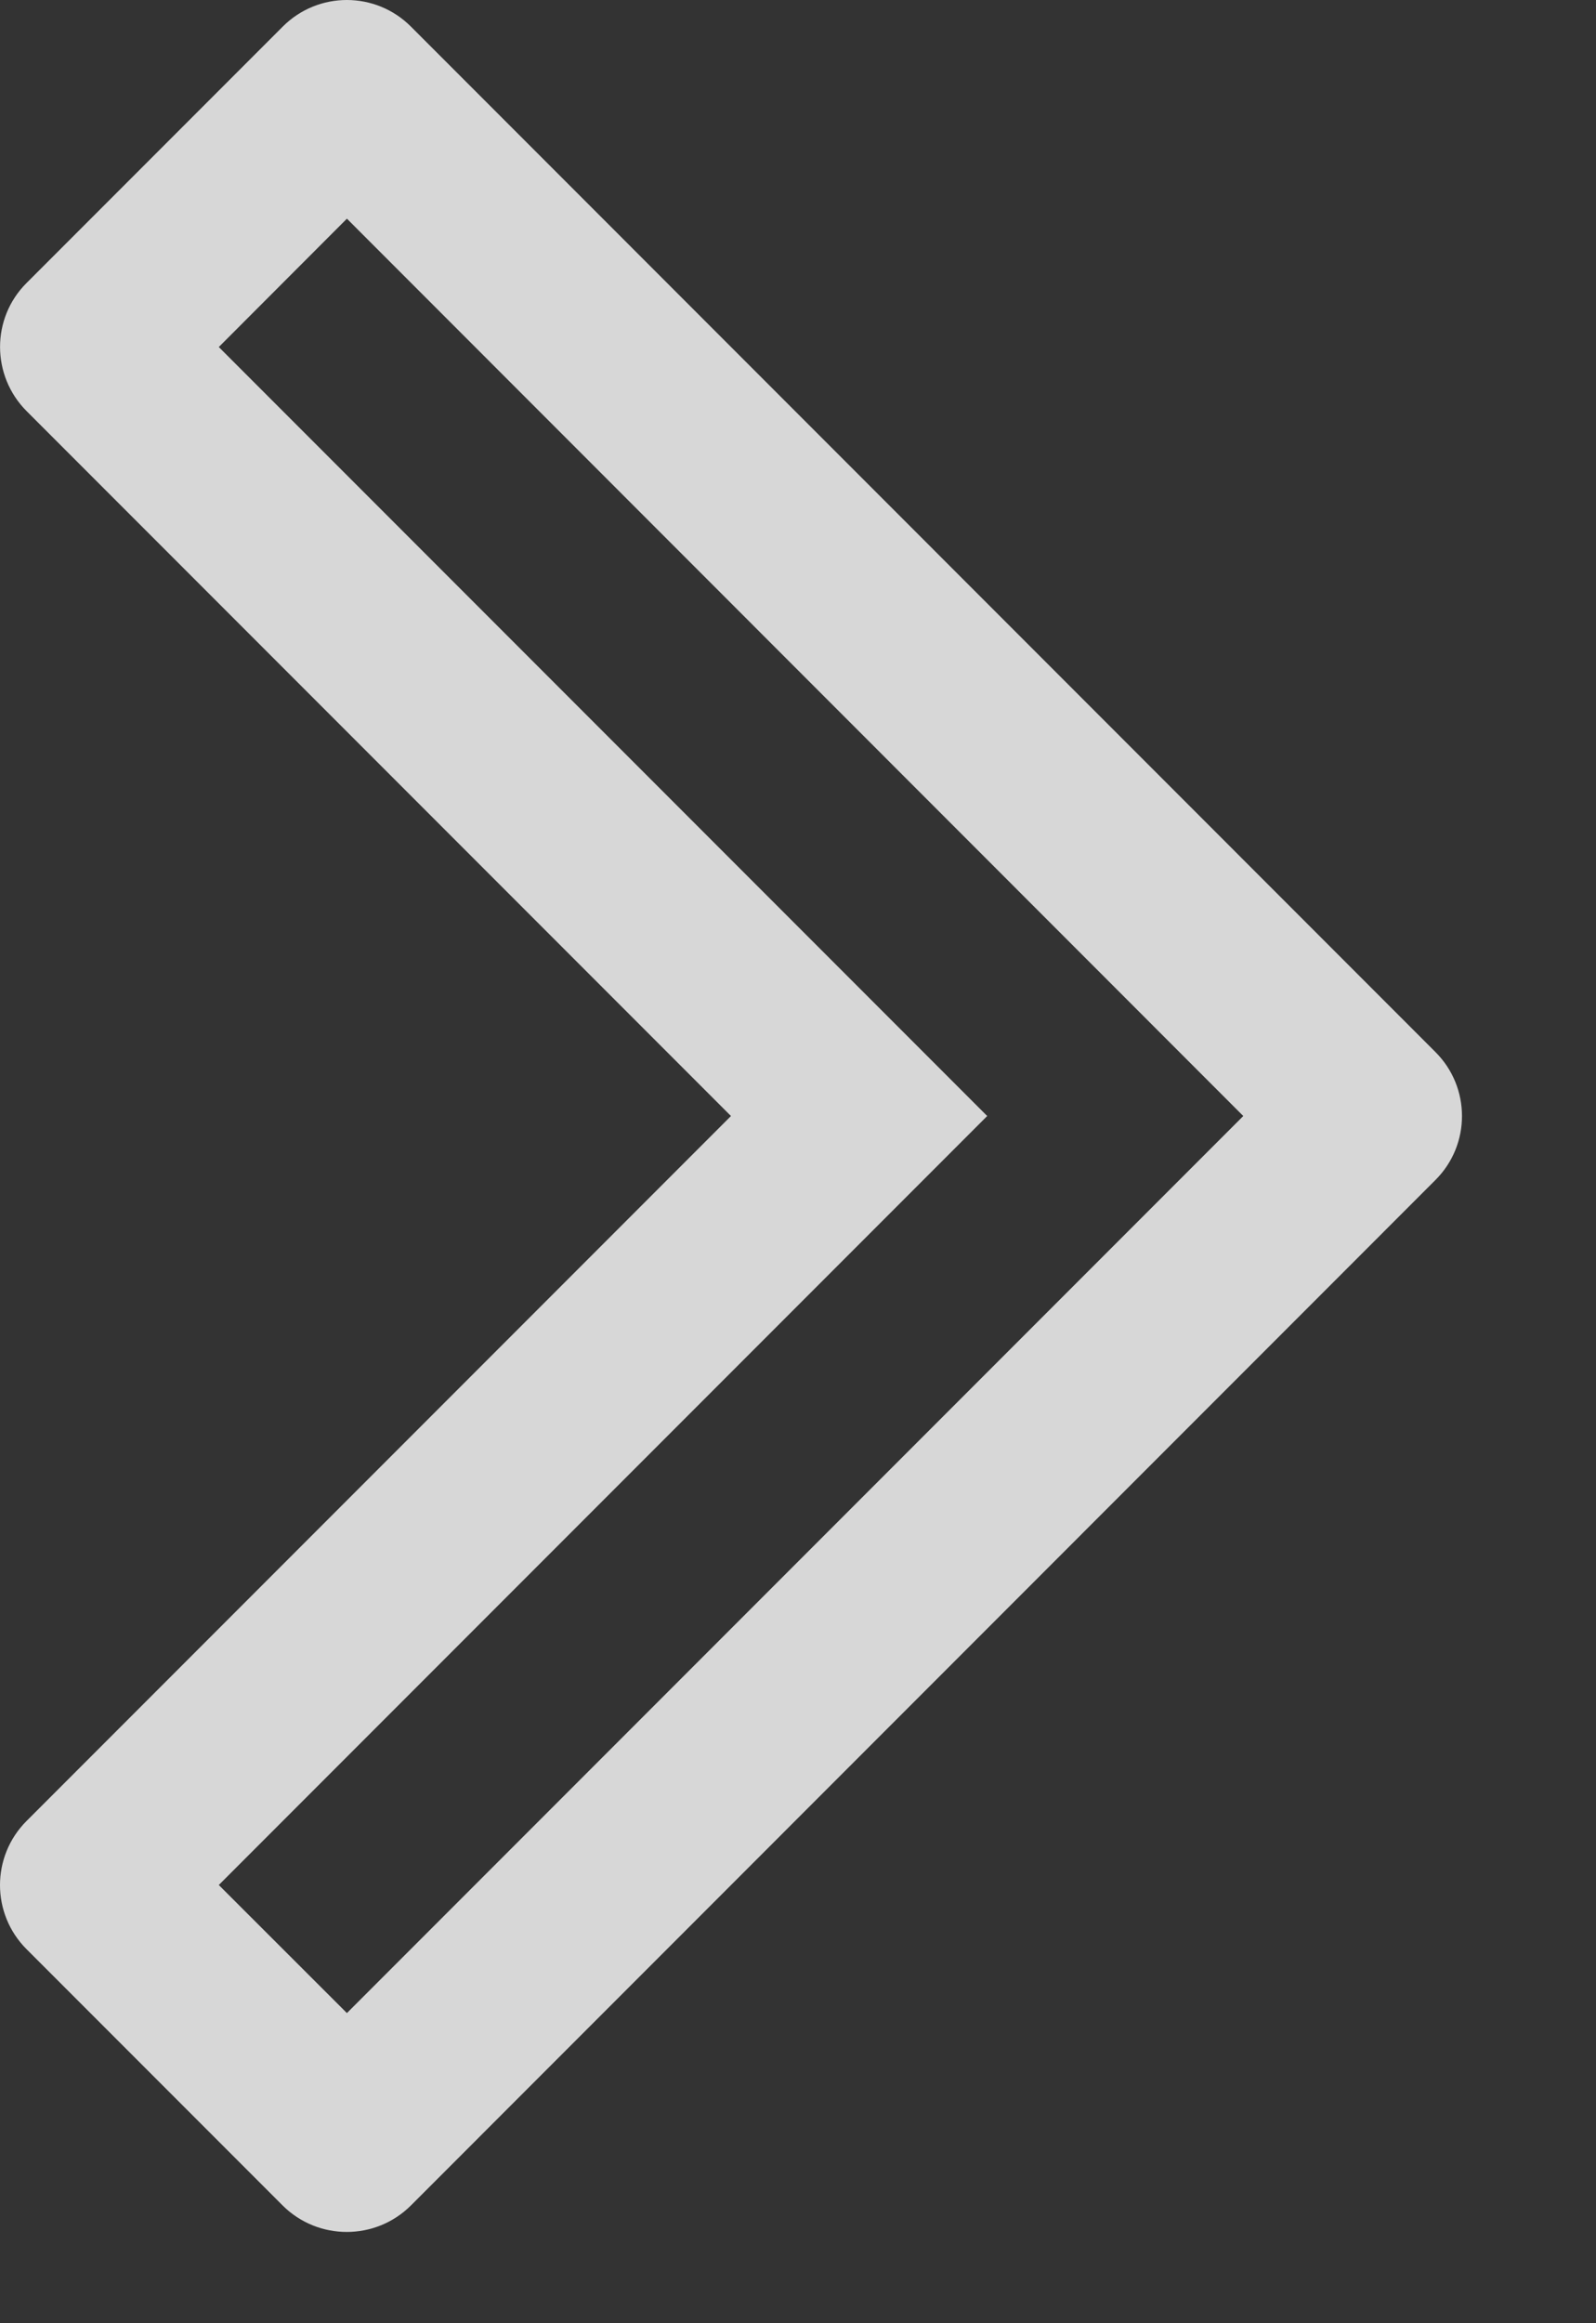 <?xml version="1.0" encoding="UTF-8"?>
<svg width="11px" height="16px" viewBox="0 0 11 16" version="1.1" xmlns="http://www.w3.org/2000/svg" xmlns:xlink="http://www.w3.org/1999/xlink">
    <rect x="0" y="0" width="11" height="16" fill="#333333" stroke="none"/>
    <!-- Generator: Sketch 53 (72520) - https://sketchapp.com -->
    <title>Fill 1</title>
    <desc>Created with Sketch.</desc>
    <g id="Coupons" stroke="none" stroke-width="1" fill="none" fill-rule="evenodd" opacity="0.802">
        <g id="Coupons---Manage-Coupons" transform="translate(-1218, -2035)" fill="#FFFFFF">
            <g id="Course-List" transform="translate(383, 116)">
                <g id="Page-Numbers" transform="translate(29, 1883)">
                    <g id="Right-Arrows" transform="translate(787, 21)">
                        <g id="Arrow" transform="translate(19, 15)">
                            <path d="M1.508,12.982 L6.804,7.686 L1.508,2.39 L2.391,1.506 L8.569,7.686 L2.391,13.864 L1.508,12.982 Z M2.832,15.189 L9.893,8.127 C10.138,7.883 10.137,7.488 9.893,7.245 L2.832,0.183 C2.588,-0.061 2.193,-0.061 1.949,0.183 L0.183,1.949 C-0.061,2.192 -0.06,2.587 0.183,2.831 L5.038,7.686 L0.183,12.541 C-0.061,12.785 -0.061,13.18 0.183,13.424 L1.949,15.19 C2.193,15.432 2.588,15.432 2.832,15.189 L2.832,15.189 Z" id="Fill-1"></path>
                        </g>
                    </g>
                </g>
            </g>
        </g>
    </g>
</svg>